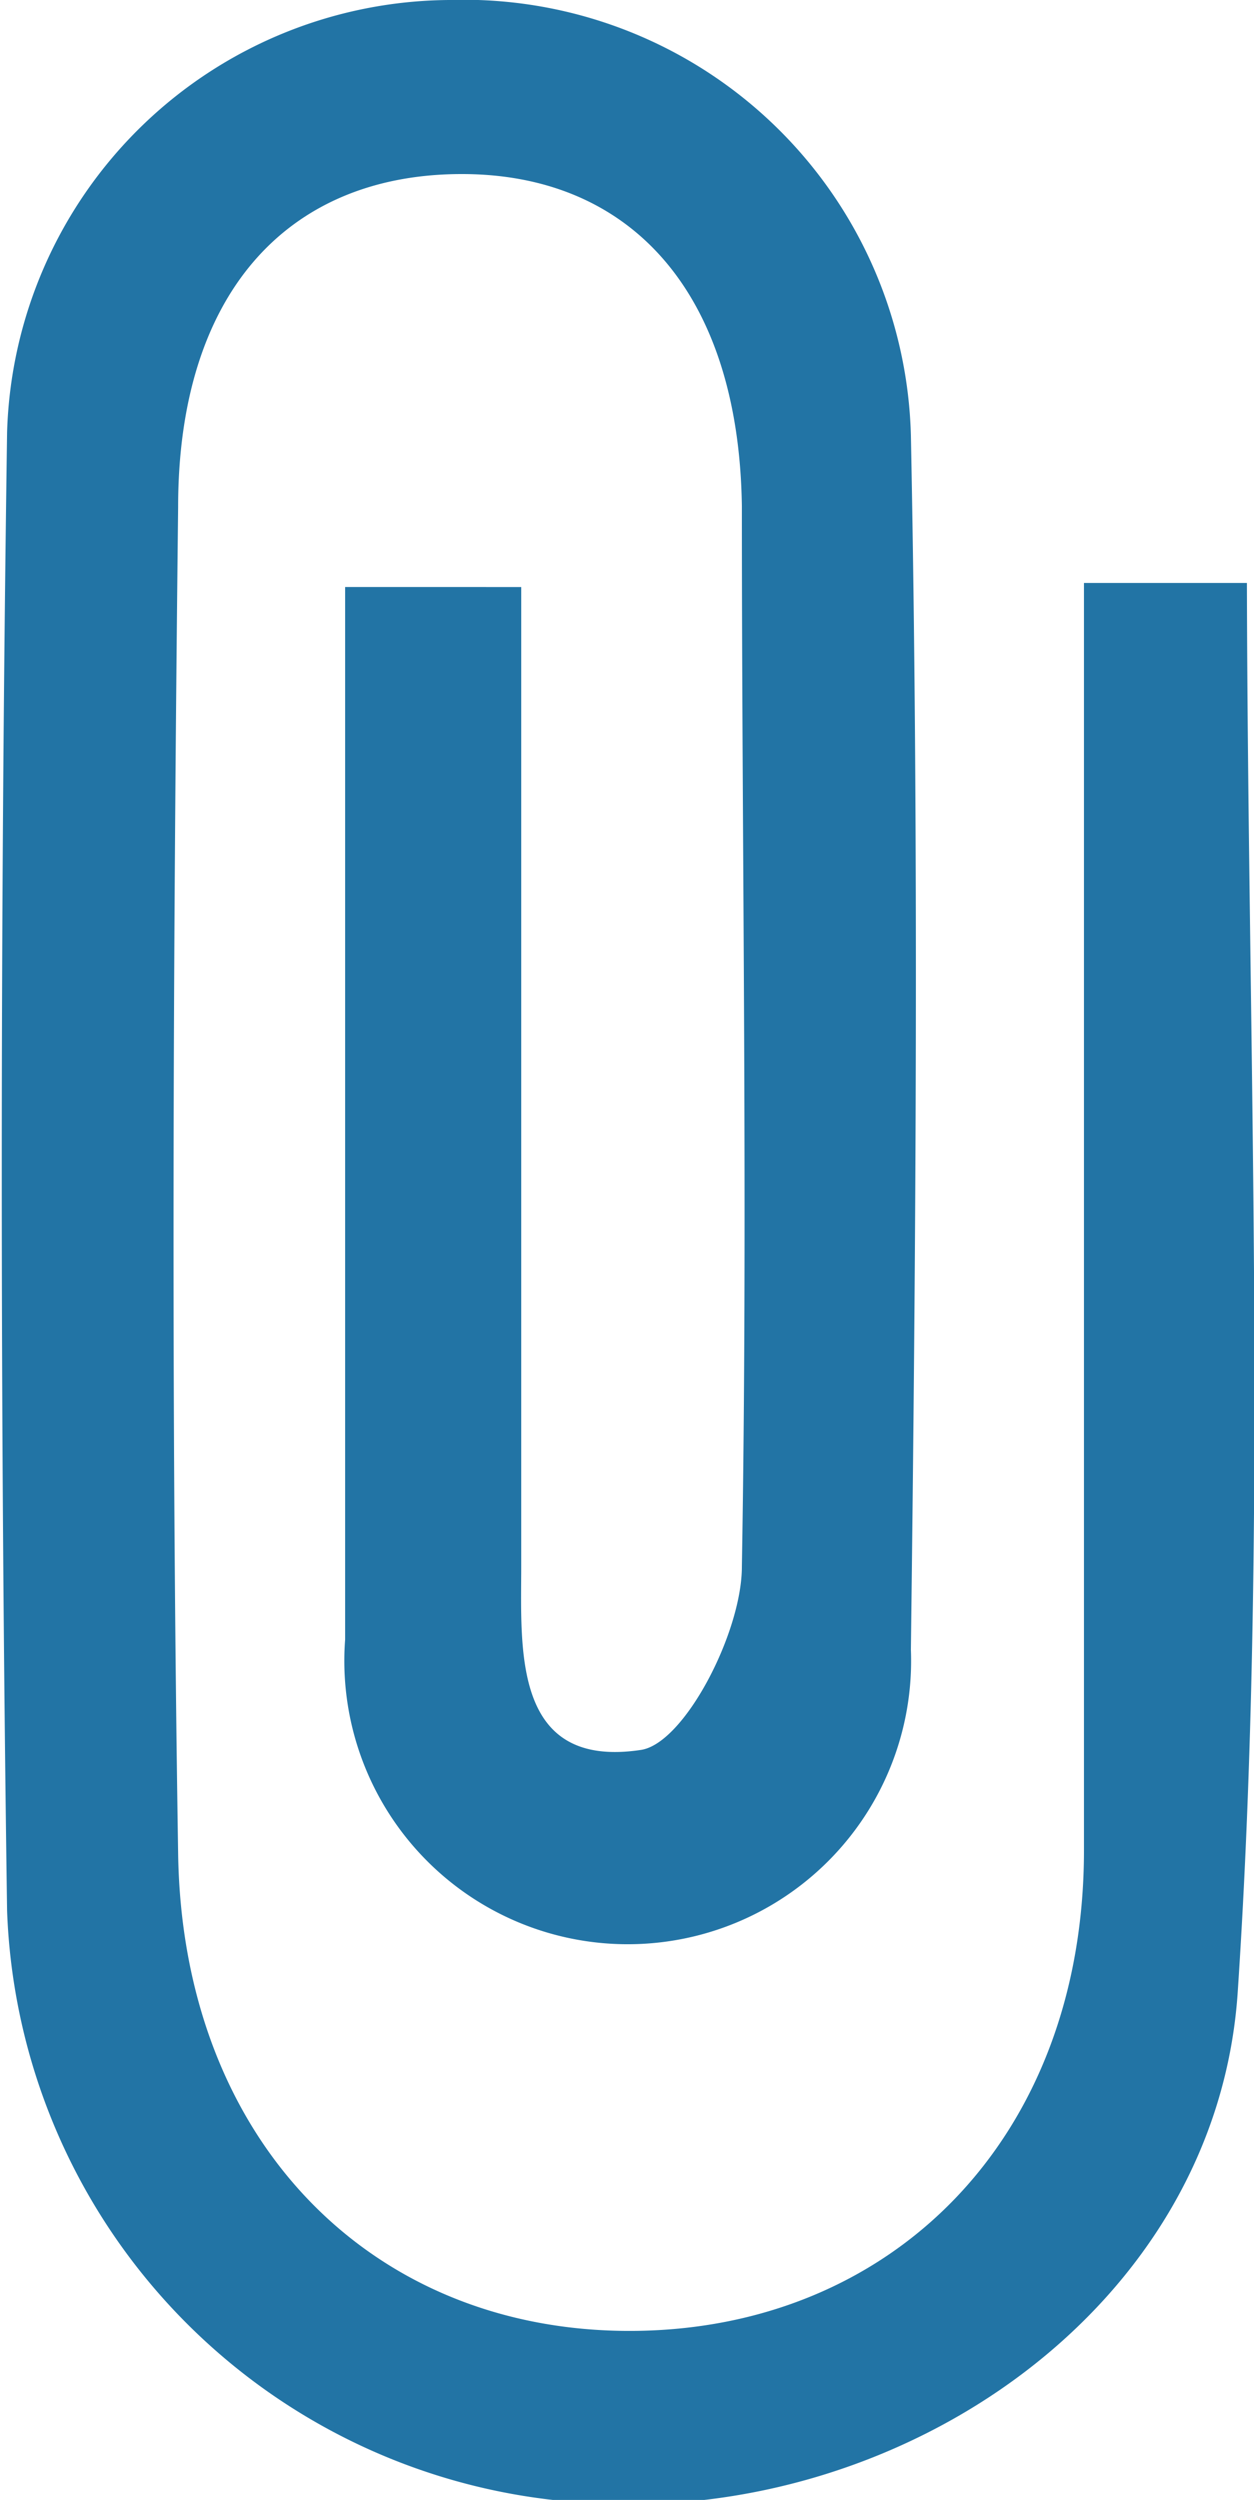 <svg id="59b64a4c-200d-46c0-ae24-3ffb325b363c" data-name="Layer 1" xmlns="http://www.w3.org/2000/svg" xmlns:xlink="http://www.w3.org/1999/xlink" viewBox="0 0 12.39 24.7"><defs><style>.\33 0fc8a76-10a6-4ede-83b1-518b5b379f9e{fill:none;}.\32 94e7c43-ff41-4695-8115-2fcb0ca7a75e{fill:#2274a5;}.\37 dbf25ab-5d4b-487d-aa81-eb595acfbd38{clip-path:url(#2e58f281-f5bf-4d01-a016-8baeb2c518df);}</style><clipPath id="2e58f281-f5bf-4d01-a016-8baeb2c518df"><circle class="30fc8a76-10a6-4ede-83b1-518b5b379f9e" cx="63.5" cy="132.92" r="13.5"/></clipPath></defs><title>clip</title><path class="294e7c43-ff41-4695-8115-2fcb0ca7a75e" d="M12.32,5.76H10.71c0,4.13,0,8.52,0,12.52,0,2.85-1.9,4.74-4.47,4.75s-4.44-1.88-4.48-4.72c-.07-4.43-.05-8.86,0-13.3,0-2.09,1.06-3.27,2.76-3.29S7.3,2.88,7.33,5c0,3.49.06,7,0,10.48,0,.65-.57,1.75-1,1.81-1.27.19-1.18-1-1.18-1.82,0-2.67,0-7,0-9.67H3.41c0,2.94,0,7.52,0,10.4a2.8,2.8,0,1,0,5.59.1c.05-4,.08-8,0-12A4.42,4.42,0,0,0,4.44,0,4.4,4.4,0,0,0,.07,4.27C0,9.14,0,14,.07,18.88a6.08,6.08,0,0,0,5.75,5.85c3.1.2,6.21-1.94,6.41-5.06C12.53,15.15,12.33,10.39,12.32,5.76Z"/></svg>
